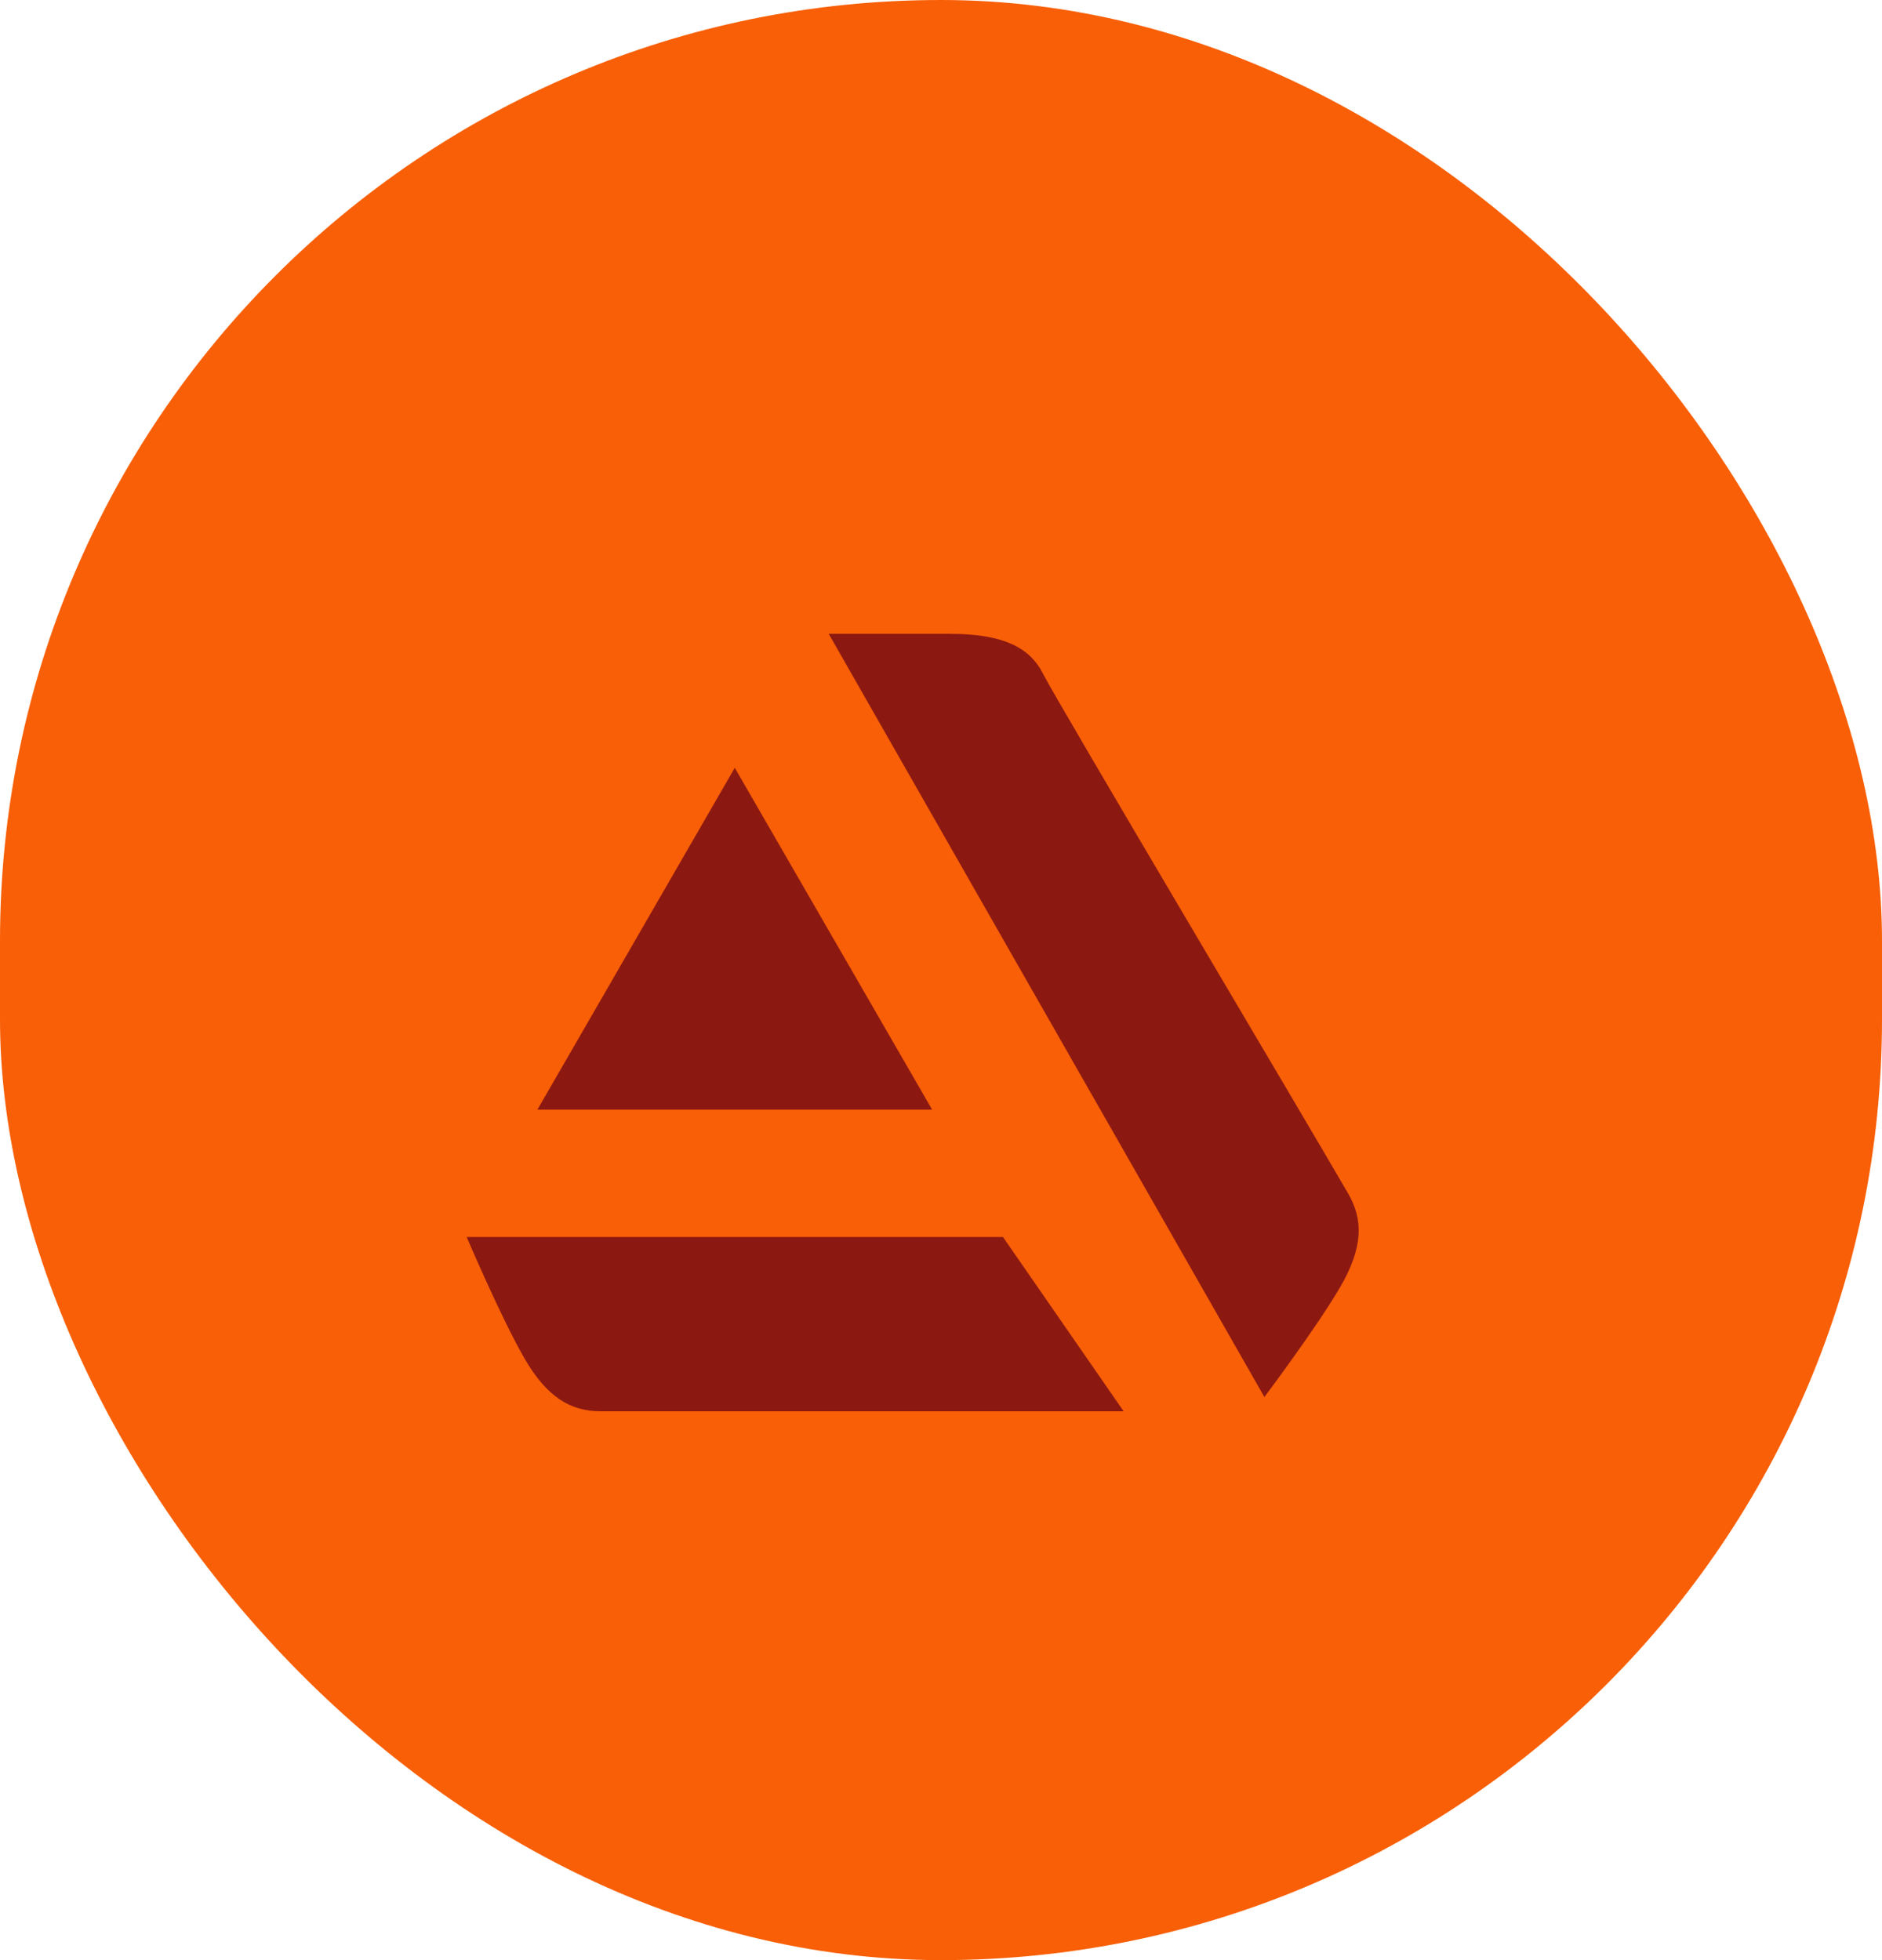 <svg width="24" height="25" viewBox="0 0 24 25" fill="none" xmlns="http://www.w3.org/2000/svg">
<rect width="24" height="25" rx="12" fill="#F85F06"/>
<path d="M9.37 9.793L11.887 14.153H6.853L9.37 9.793Z" fill="#8C1812"/>
<path d="M12.79 15.777H5.951C5.951 15.777 6.388 16.803 6.683 17.316C6.977 17.829 7.283 18 7.661 18H14.329L12.79 15.777Z" fill="#8C1812"/>
<path d="M10.568 8.084L16.124 17.818C16.124 17.818 16.794 16.926 17.091 16.415C17.388 15.904 17.383 15.554 17.194 15.226C16.681 14.338 13.474 8.939 13.303 8.597C13.132 8.255 12.79 8.084 12.106 8.084L10.568 8.084Z" fill="#8C1812"/>
</svg>
